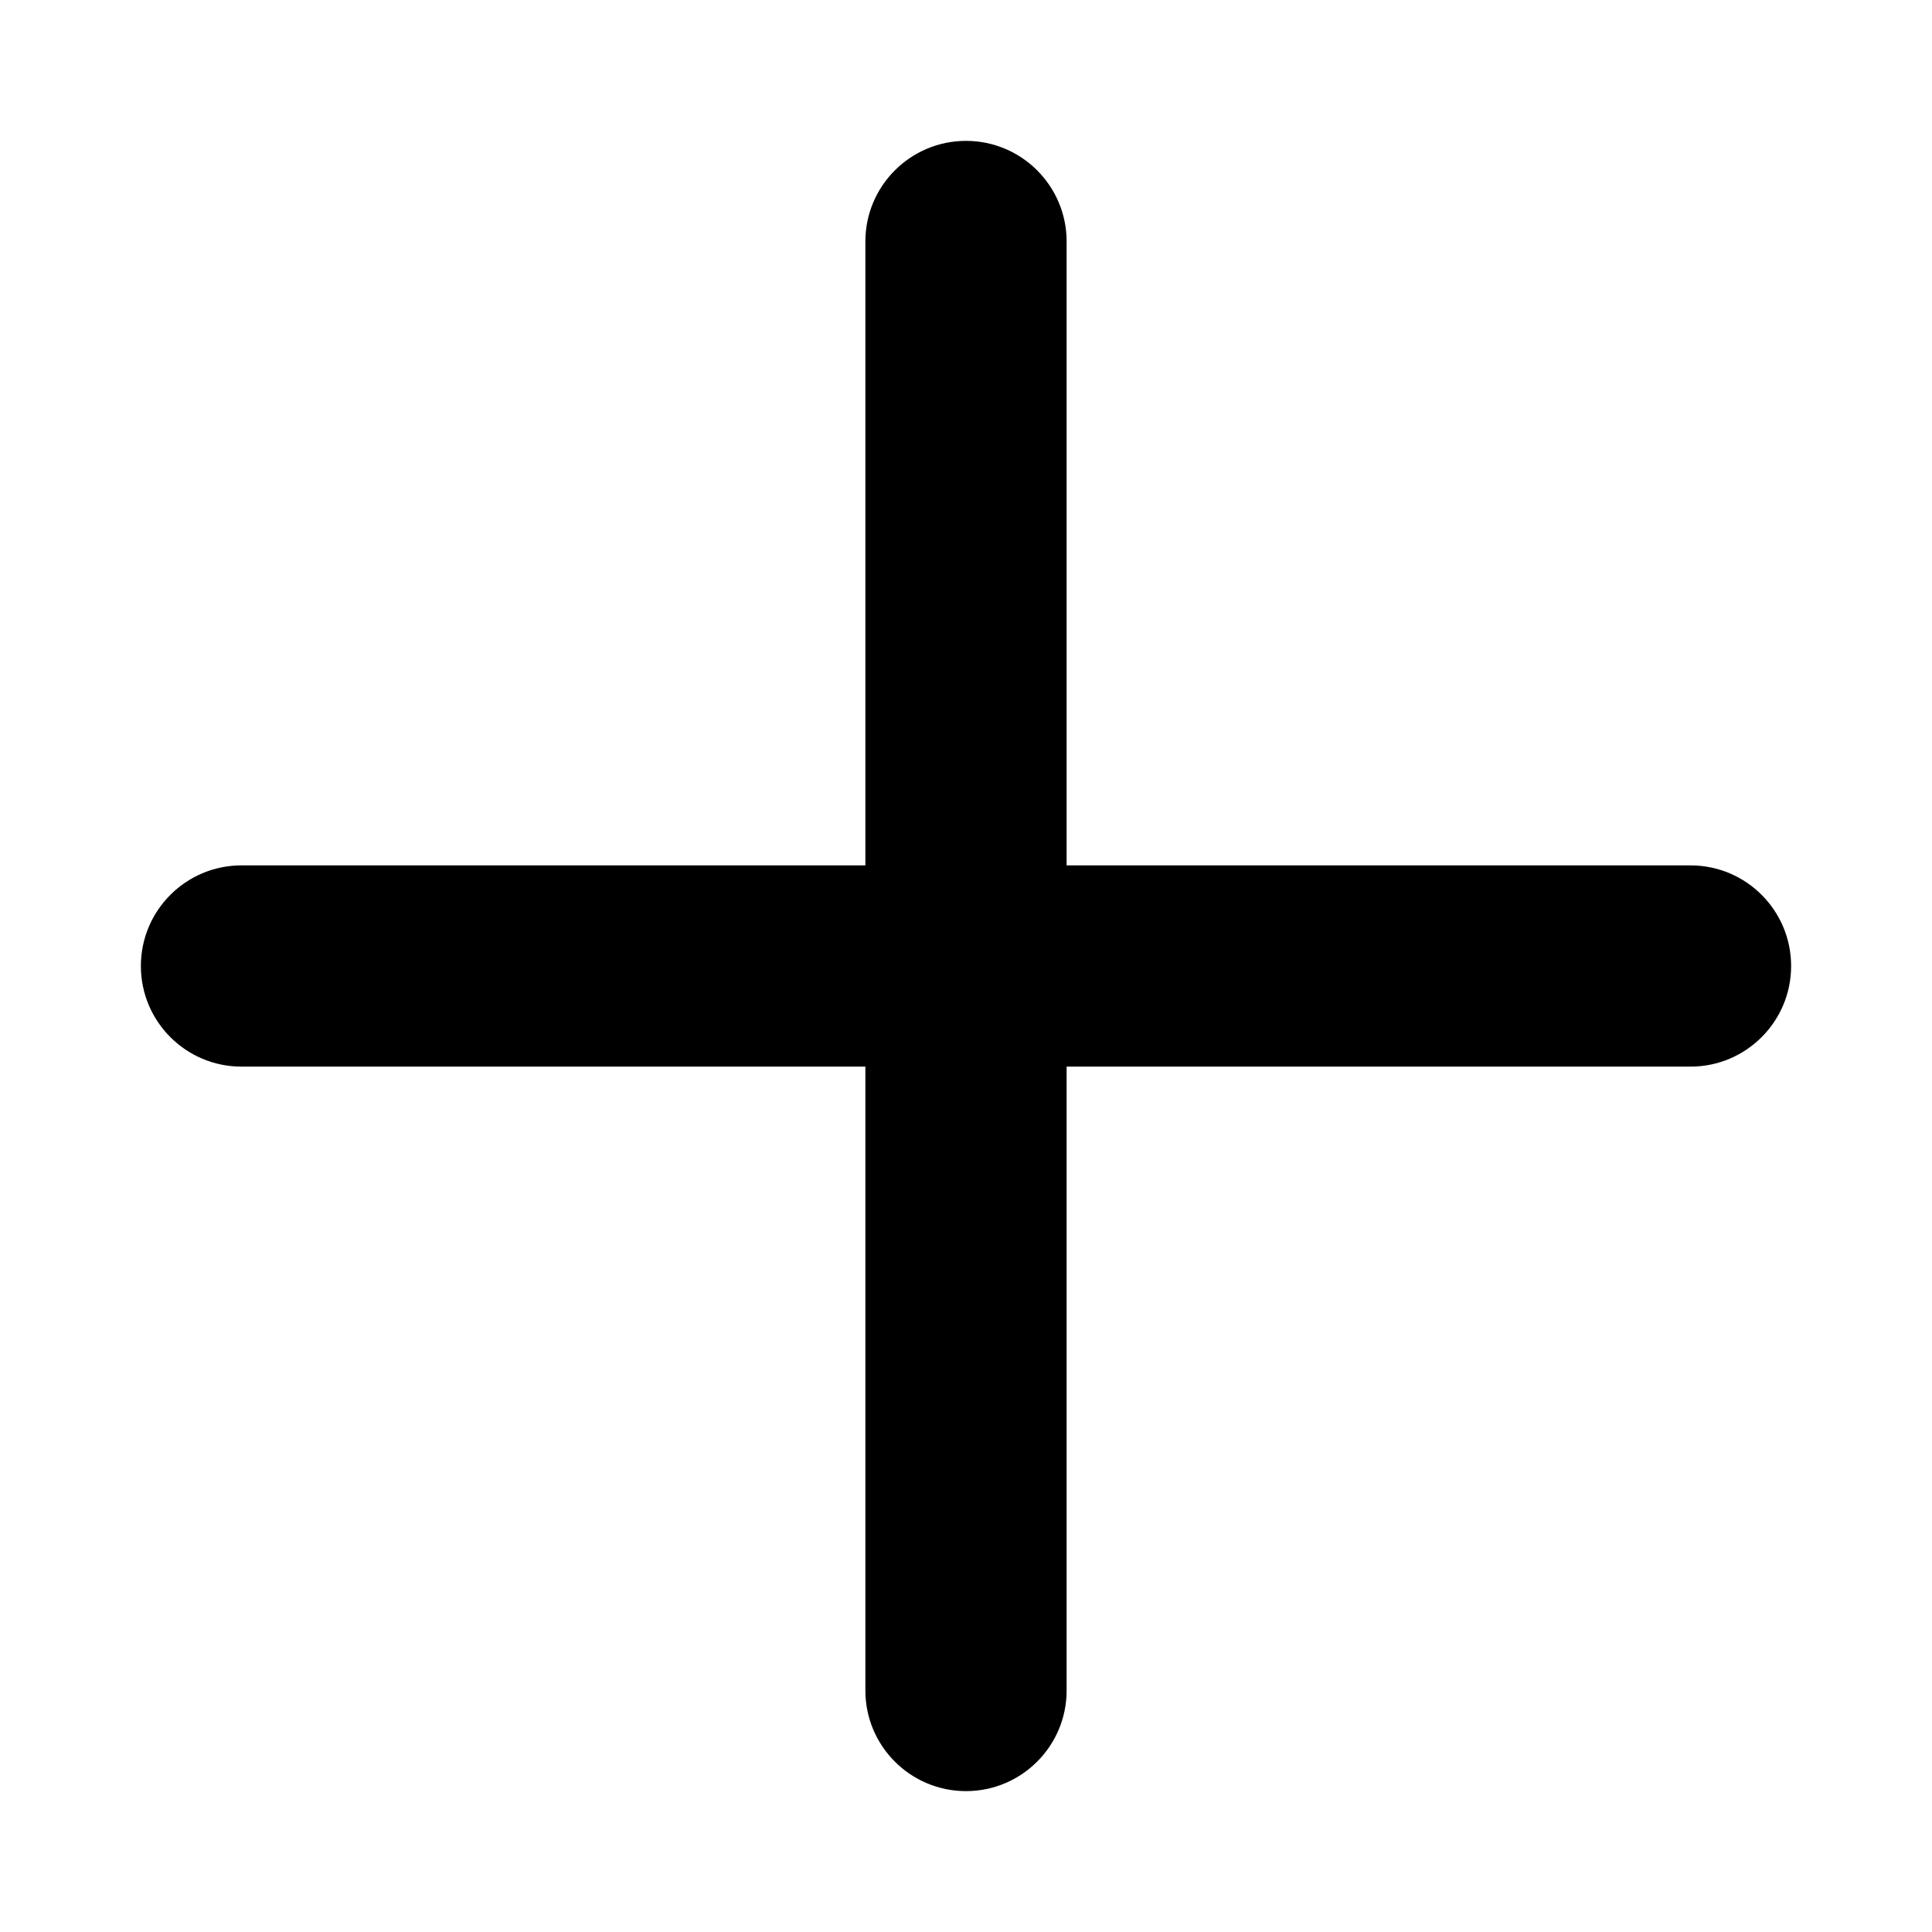 <?xml version="1.0" encoding="utf-8"?>
<!-- Generator: Adobe Illustrator 16.0.5, SVG Export Plug-In . SVG Version: 6.00 Build 0)  -->
<!DOCTYPE svg PUBLIC "-//W3C//DTD SVG 1.1//EN" "http://www.w3.org/Graphics/SVG/1.1/DTD/svg11.dtd">
<svg version="1.1" id="Layer_1" xmlns="http://www.w3.org/2000/svg" xmlns:xlink="http://www.w3.org/1999/xlink" x="0px" y="0px"
	 width="24px" height="24px" viewBox="0 0 24 24" enable-background="new 0 0 24 24" xml:space="preserve">
<path d="M21,10.75h-7.75V3c0-0.69-0.56-1.25-1.25-1.25S10.75,2.31,10.75,3v7.75H3
	c-0.69,0-1.25,0.56-1.25,1.25S2.31,13.25,3,13.25h7.75V21c0,0.69,0.56,1.25,1.25,1.25
	s1.25-0.56,1.25-1.25v-7.75H21c0.69,0,1.25-0.56,1.25-1.25S21.69,10.75,21,10.75z"/>
</svg>
